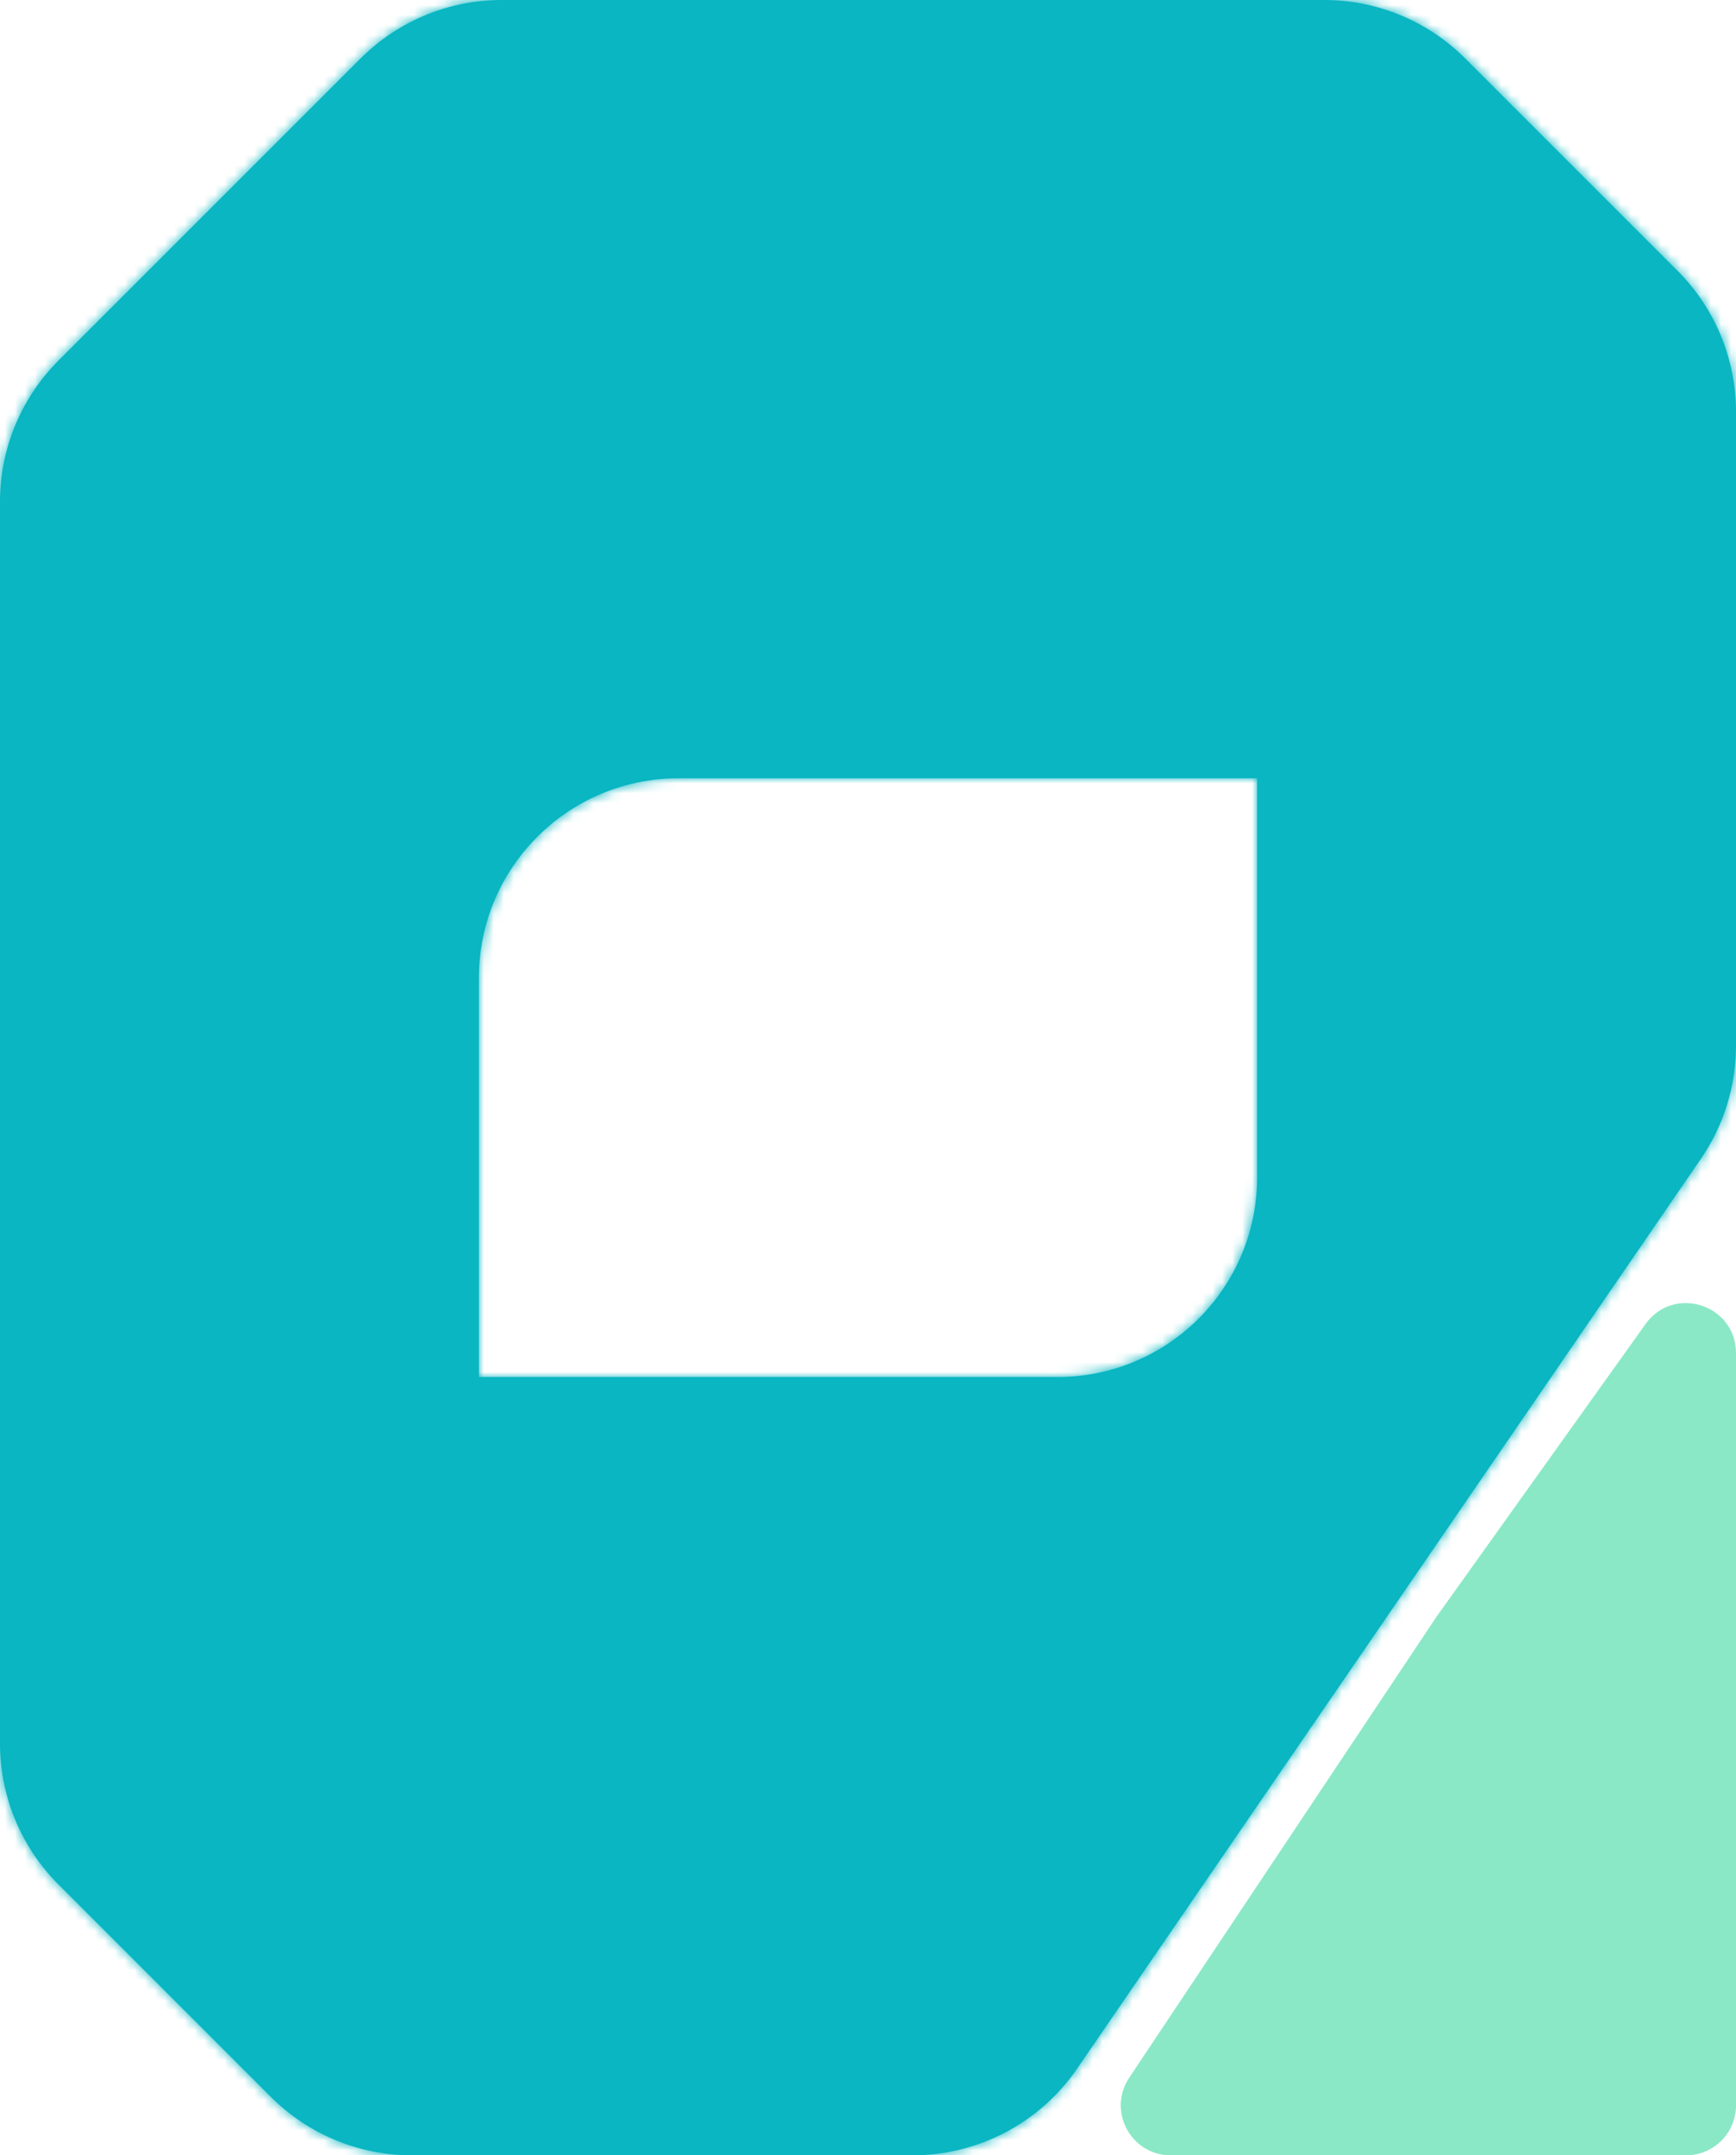 <svg width="174" height="216" viewBox="0 0 174 216" fill="none" xmlns="http://www.w3.org/2000/svg">
<path d="M144 162L164.931 132.696C167.759 128.738 174 130.738 174 135.602V211C174 213.761 171.761 216 169 216H117.343C113.349 216 110.967 211.549 113.182 208.226L144 162Z" fill="#8AE8C6"/>
<mask id="path-2-inside-1_1655_382" fill="white">
<path d="M132.716 0C138.02 2.4245e-05 143.107 2.107 146.857 5.857L168.143 27.143C171.893 30.893 174 35.98 174 41.284V104.802C174 108.839 172.777 112.782 170.494 116.112L107.958 207.311C104.229 212.749 98.058 216 91.464 216H41.284C35.98 216 30.893 213.893 27.143 210.143L5.857 188.857C2.107 185.107 2.42453e-05 180.02 0 174.716L0 50.284C2.32348e-05 44.98 2.107 39.893 5.857 36.143L36.143 5.857C39.893 2.107 44.98 2.42454e-05 50.284 0L132.716 0ZM68 78C56.954 78 48 86.954 48 98V138H106C117.046 138 126 129.046 126 118V78H68Z"/>
</mask>
<path d="M132.716 0C138.02 2.4245e-05 143.107 2.107 146.857 5.857L168.143 27.143C171.893 30.893 174 35.98 174 41.284V104.802C174 108.839 172.777 112.782 170.494 116.112L107.958 207.311C104.229 212.749 98.058 216 91.464 216H41.284C35.98 216 30.893 213.893 27.143 210.143L5.857 188.857C2.107 185.107 2.42453e-05 180.02 0 174.716L0 50.284C2.32348e-05 44.98 2.107 39.893 5.857 36.143L36.143 5.857C39.893 2.107 44.98 2.42454e-05 50.284 0L132.716 0ZM68 78C56.954 78 48 86.954 48 98V138H106C117.046 138 126 129.046 126 118V78H68Z" fill="#09B6C2"/>
<path d="M132.716 0L132.716 -10H132.716V0ZM146.857 5.857L153.928 -1.214L153.928 -1.214L146.857 5.857ZM168.143 27.143L175.214 20.072L175.214 20.072L168.143 27.143ZM174 41.284L184 41.284L184 41.284L174 41.284ZM174 104.802L184 104.802V104.802H174ZM170.494 116.112L178.741 121.768L178.741 121.768L170.494 116.112ZM107.958 207.311L116.205 212.966L116.205 212.966L107.958 207.311ZM41.284 216L41.284 226H41.284V216ZM27.143 210.143L20.072 217.214L20.072 217.214L27.143 210.143ZM5.857 188.857L-1.214 195.928L-1.214 195.928L5.857 188.857ZM0 174.716L-10 174.716L-10 174.716L0 174.716ZM0 50.284L-10 50.284V50.284H0ZM5.857 36.143L-1.214 29.072L-1.214 29.072L5.857 36.143ZM36.143 5.857L29.072 -1.214L29.072 -1.214L36.143 5.857ZM50.284 0L50.284 -10L50.284 -10L50.284 0ZM68 78L68 68L68 68L68 78ZM48 138H38V148H48V138ZM126 78H136V68H126V78ZM132.716 0L132.716 10C135.368 10 137.911 11.053 139.787 12.929L146.857 5.857L153.928 -1.214C148.302 -6.84 140.672 -10 132.716 -10L132.716 0ZM146.857 5.857L139.786 12.928L161.072 34.214L168.143 27.143L175.214 20.072L153.928 -1.214L146.857 5.857ZM168.143 27.143L161.071 34.213C162.947 36.089 164 38.632 164 41.284L174 41.284L184 41.284C184 33.328 180.84 25.698 175.214 20.072L168.143 27.143ZM174 41.284H164V104.802H174H184V41.284H174ZM174 104.802L164 104.802C164 106.82 163.389 108.792 162.247 110.457L170.494 116.112L178.741 121.768C182.166 116.773 184 110.859 184 104.802L174 104.802ZM170.494 116.112L162.247 110.457L99.711 201.655L107.958 207.311L116.205 212.966L178.741 121.768L170.494 116.112ZM107.958 207.311L99.711 201.655C97.846 204.375 94.761 206 91.464 206V216V226C101.356 226 110.611 221.123 116.205 212.966L107.958 207.311ZM91.464 216V206H41.284V216V226H91.464V216ZM41.284 216L41.284 206C38.632 206 36.089 204.947 34.213 203.071L27.143 210.143L20.072 217.214C25.698 222.84 33.328 226 41.284 226L41.284 216ZM27.143 210.143L34.214 203.072L12.928 181.786L5.857 188.857L-1.214 195.928L20.072 217.214L27.143 210.143ZM5.857 188.857L12.929 181.787C11.053 179.911 10 177.368 10 174.716L0 174.716L-10 174.716C-10 182.672 -6.84 190.302 -1.214 195.928L5.857 188.857ZM0 174.716H10L10 50.284H0H-10L-10 174.716H0ZM0 50.284L10 50.284C10 47.632 11.053 45.089 12.929 43.213L5.857 36.143L-1.214 29.072C-6.84 34.698 -10 42.328 -10 50.284L0 50.284ZM5.857 36.143L12.928 43.214L43.214 12.928L36.143 5.857L29.072 -1.214L-1.214 29.072L5.857 36.143ZM36.143 5.857L43.213 12.929C45.089 11.053 47.632 10 50.284 10L50.284 0L50.284 -10C42.328 -10 34.698 -6.84 29.072 -1.214L36.143 5.857ZM50.284 0V10L132.716 10V0V-10L50.284 -10V0ZM68 78L68 68C51.431 68 38 81.431 38 98H48H58C58 92.477 62.477 88 68 88L68 78ZM48 98H38V138H48H58V98H48ZM48 138V148H106V138V128H48V138ZM106 138V148C122.569 148 136 134.569 136 118H126H116C116 123.523 111.523 128 106 128V138ZM126 118H136V78H126H116V118H126ZM126 78V68H68V78V88H126V78Z" fill="#09B6C2" mask="url(#path-2-inside-1_1655_382)"/>
</svg>
